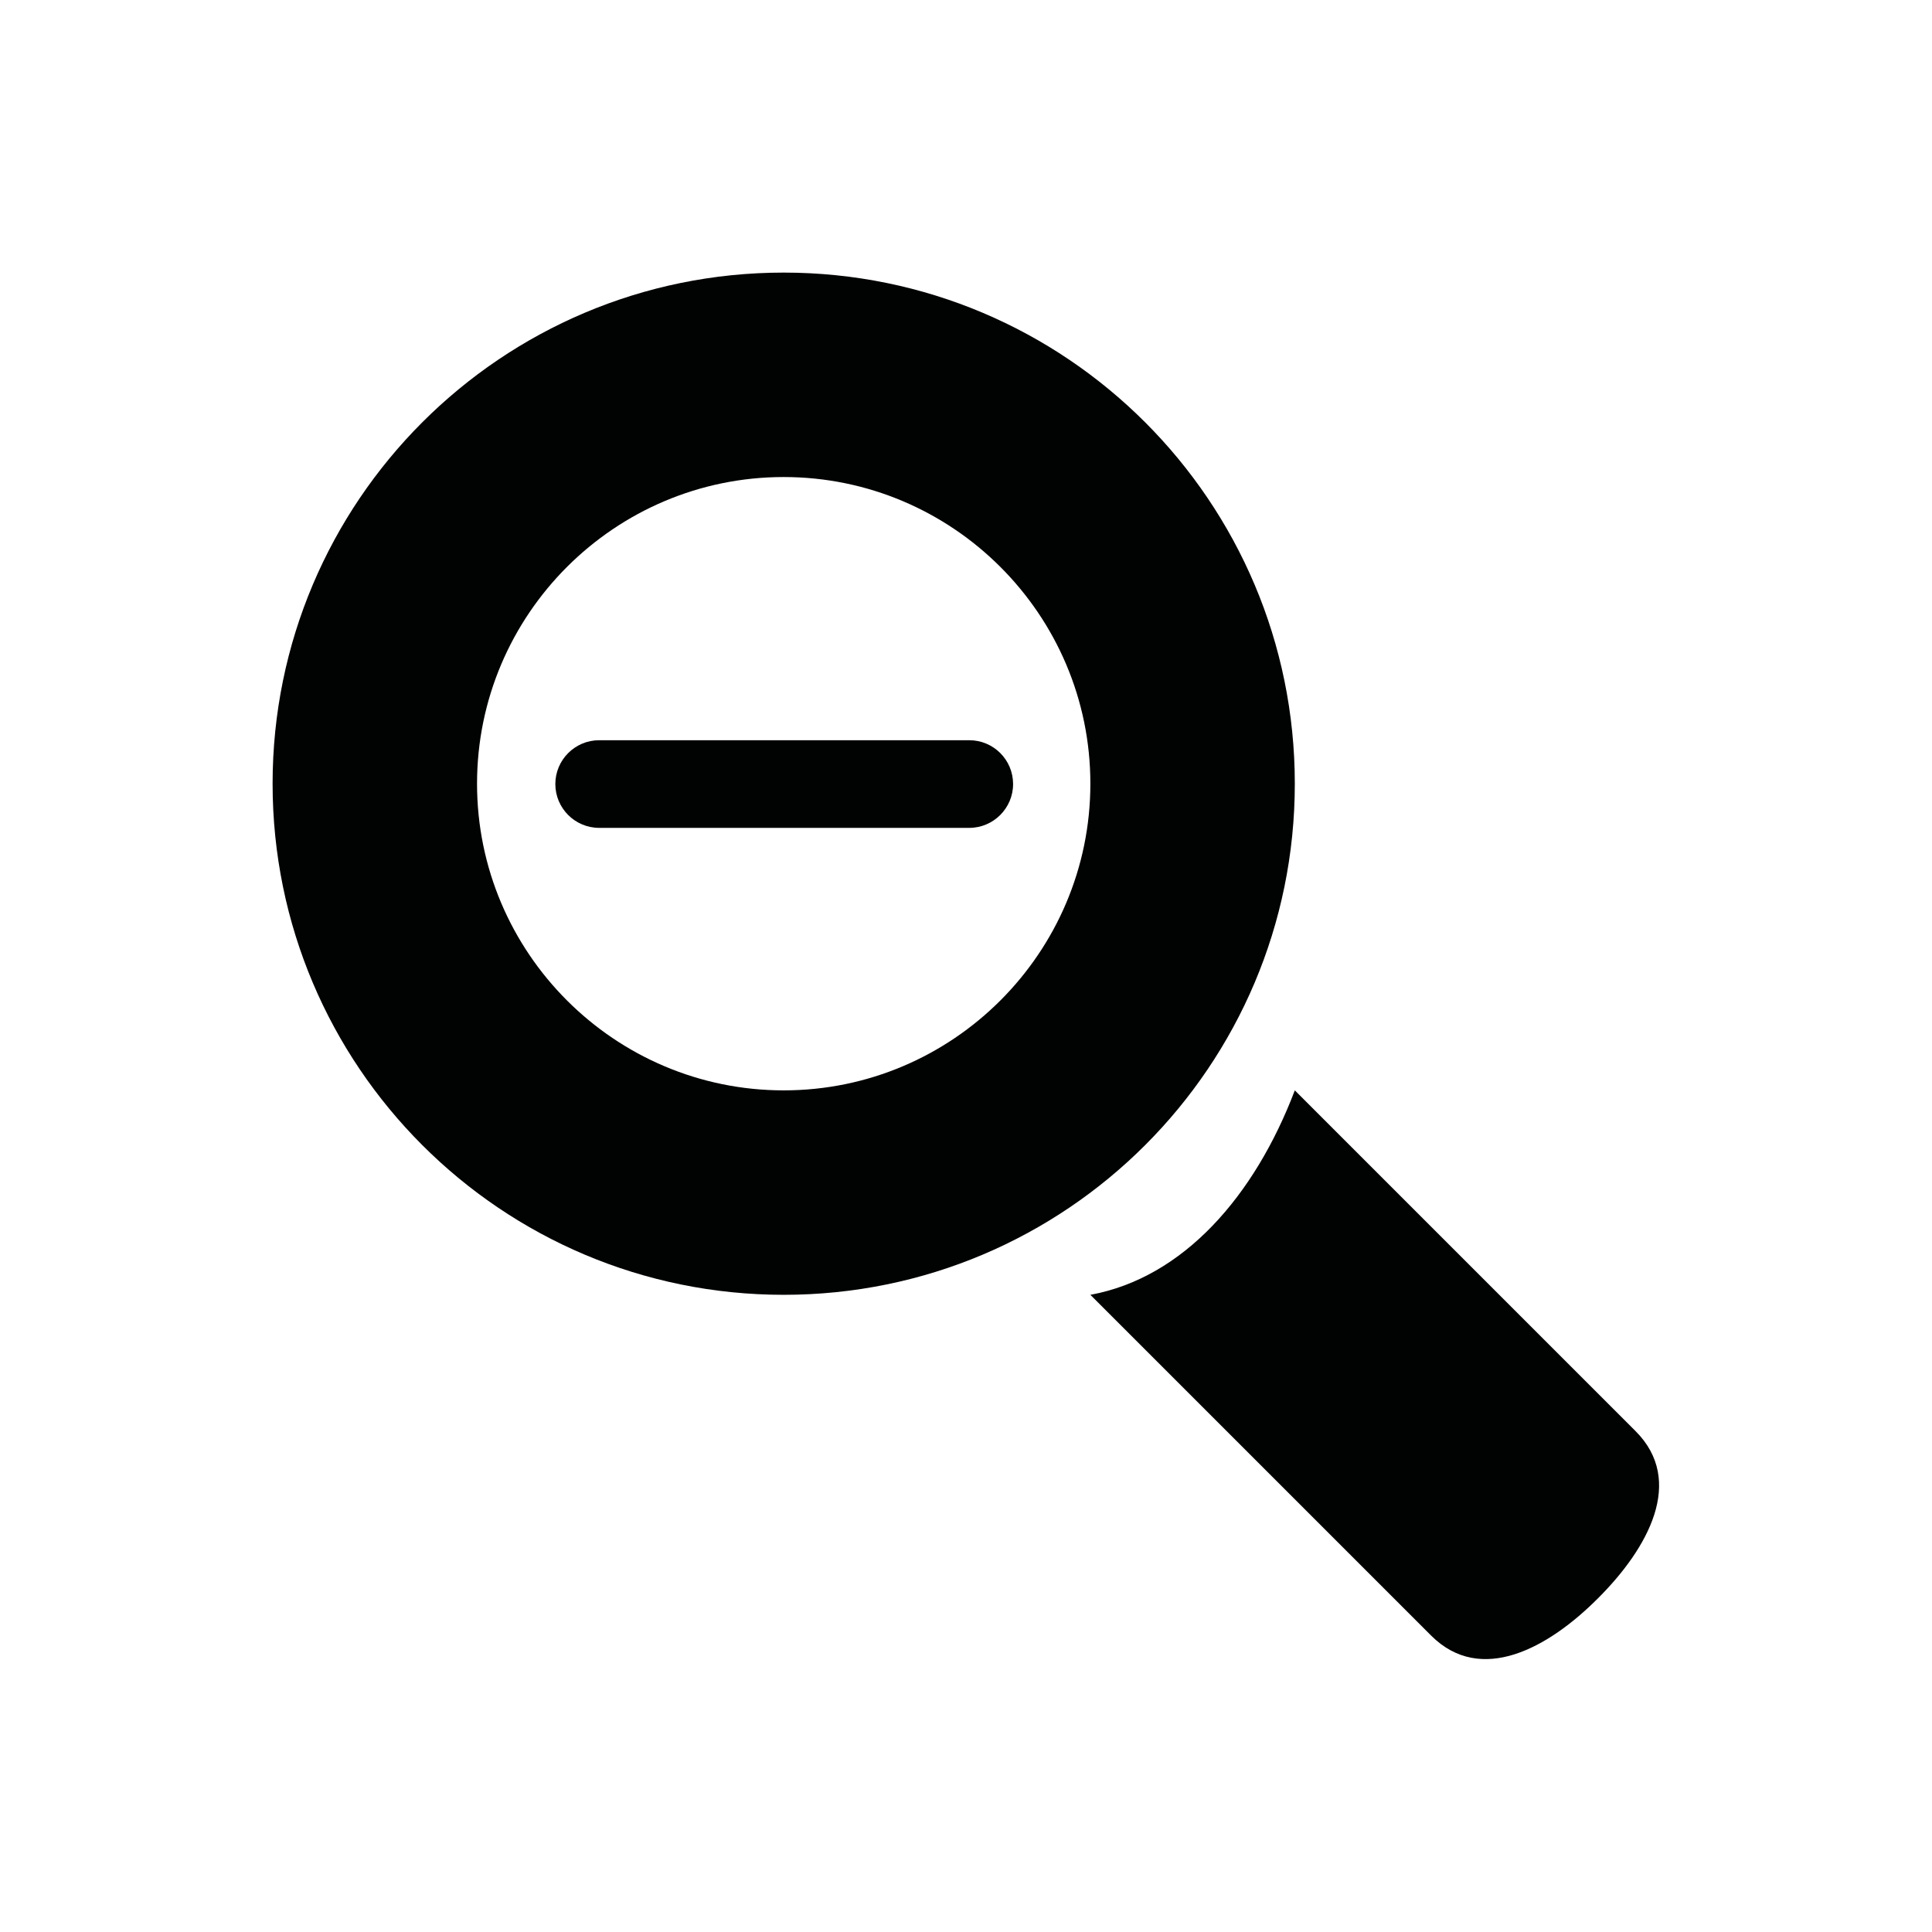 <?xml version="1.0" encoding="utf-8"?>
<!-- Generator: Adobe Illustrator 16.0.4, SVG Export Plug-In . SVG Version: 6.00 Build 0)  -->
<!DOCTYPE svg PUBLIC "-//W3C//DTD SVG 1.1//EN" "http://www.w3.org/Graphics/SVG/1.1/DTD/svg11.dtd">
<svg version="1.1" id="Layer_1" xmlns="http://www.w3.org/2000/svg" xmlns:xlink="http://www.w3.org/1999/xlink" x="0px" y="0px"
	 width="28.35px" height="28.35px" viewBox="0 0 28.35 28.35" enable-background="new 0 0 28.35 28.35" xml:space="preserve">
<g>
	<path fill="#010202" d="M14.223,10.862H8.792c-0.354,0-0.643,0.288-0.643,0.643c0,0.354,0.288,0.643,0.643,0.643h5.431
		c0.354,0,0.643-0.289,0.643-0.643C14.866,11.149,14.578,10.862,14.223,10.862z"/>
	<path fill="#010202" d="M19,11.5C19,7.358,15.643,4,11.5,4C7.358,4,4,7.358,4,11.5S7.357,19,11.5,19S19,15.643,19,11.5z M11.5,16
		C9.019,16,7,13.981,7,11.5C7,9.018,9.019,7,11.5,7c2.48,0,4.5,2.019,4.5,4.5C16,13.98,13.981,16,11.5,16z"/>
	<path fill="#010202" d="M24,21l-5-5c-0.59,1.551-1.635,2.75-3,3l5,5c0.731,0.731,1.721,0.184,2.451-0.549
		C24.184,22.719,24.731,21.731,24,21z"/>
</g>
</svg>
